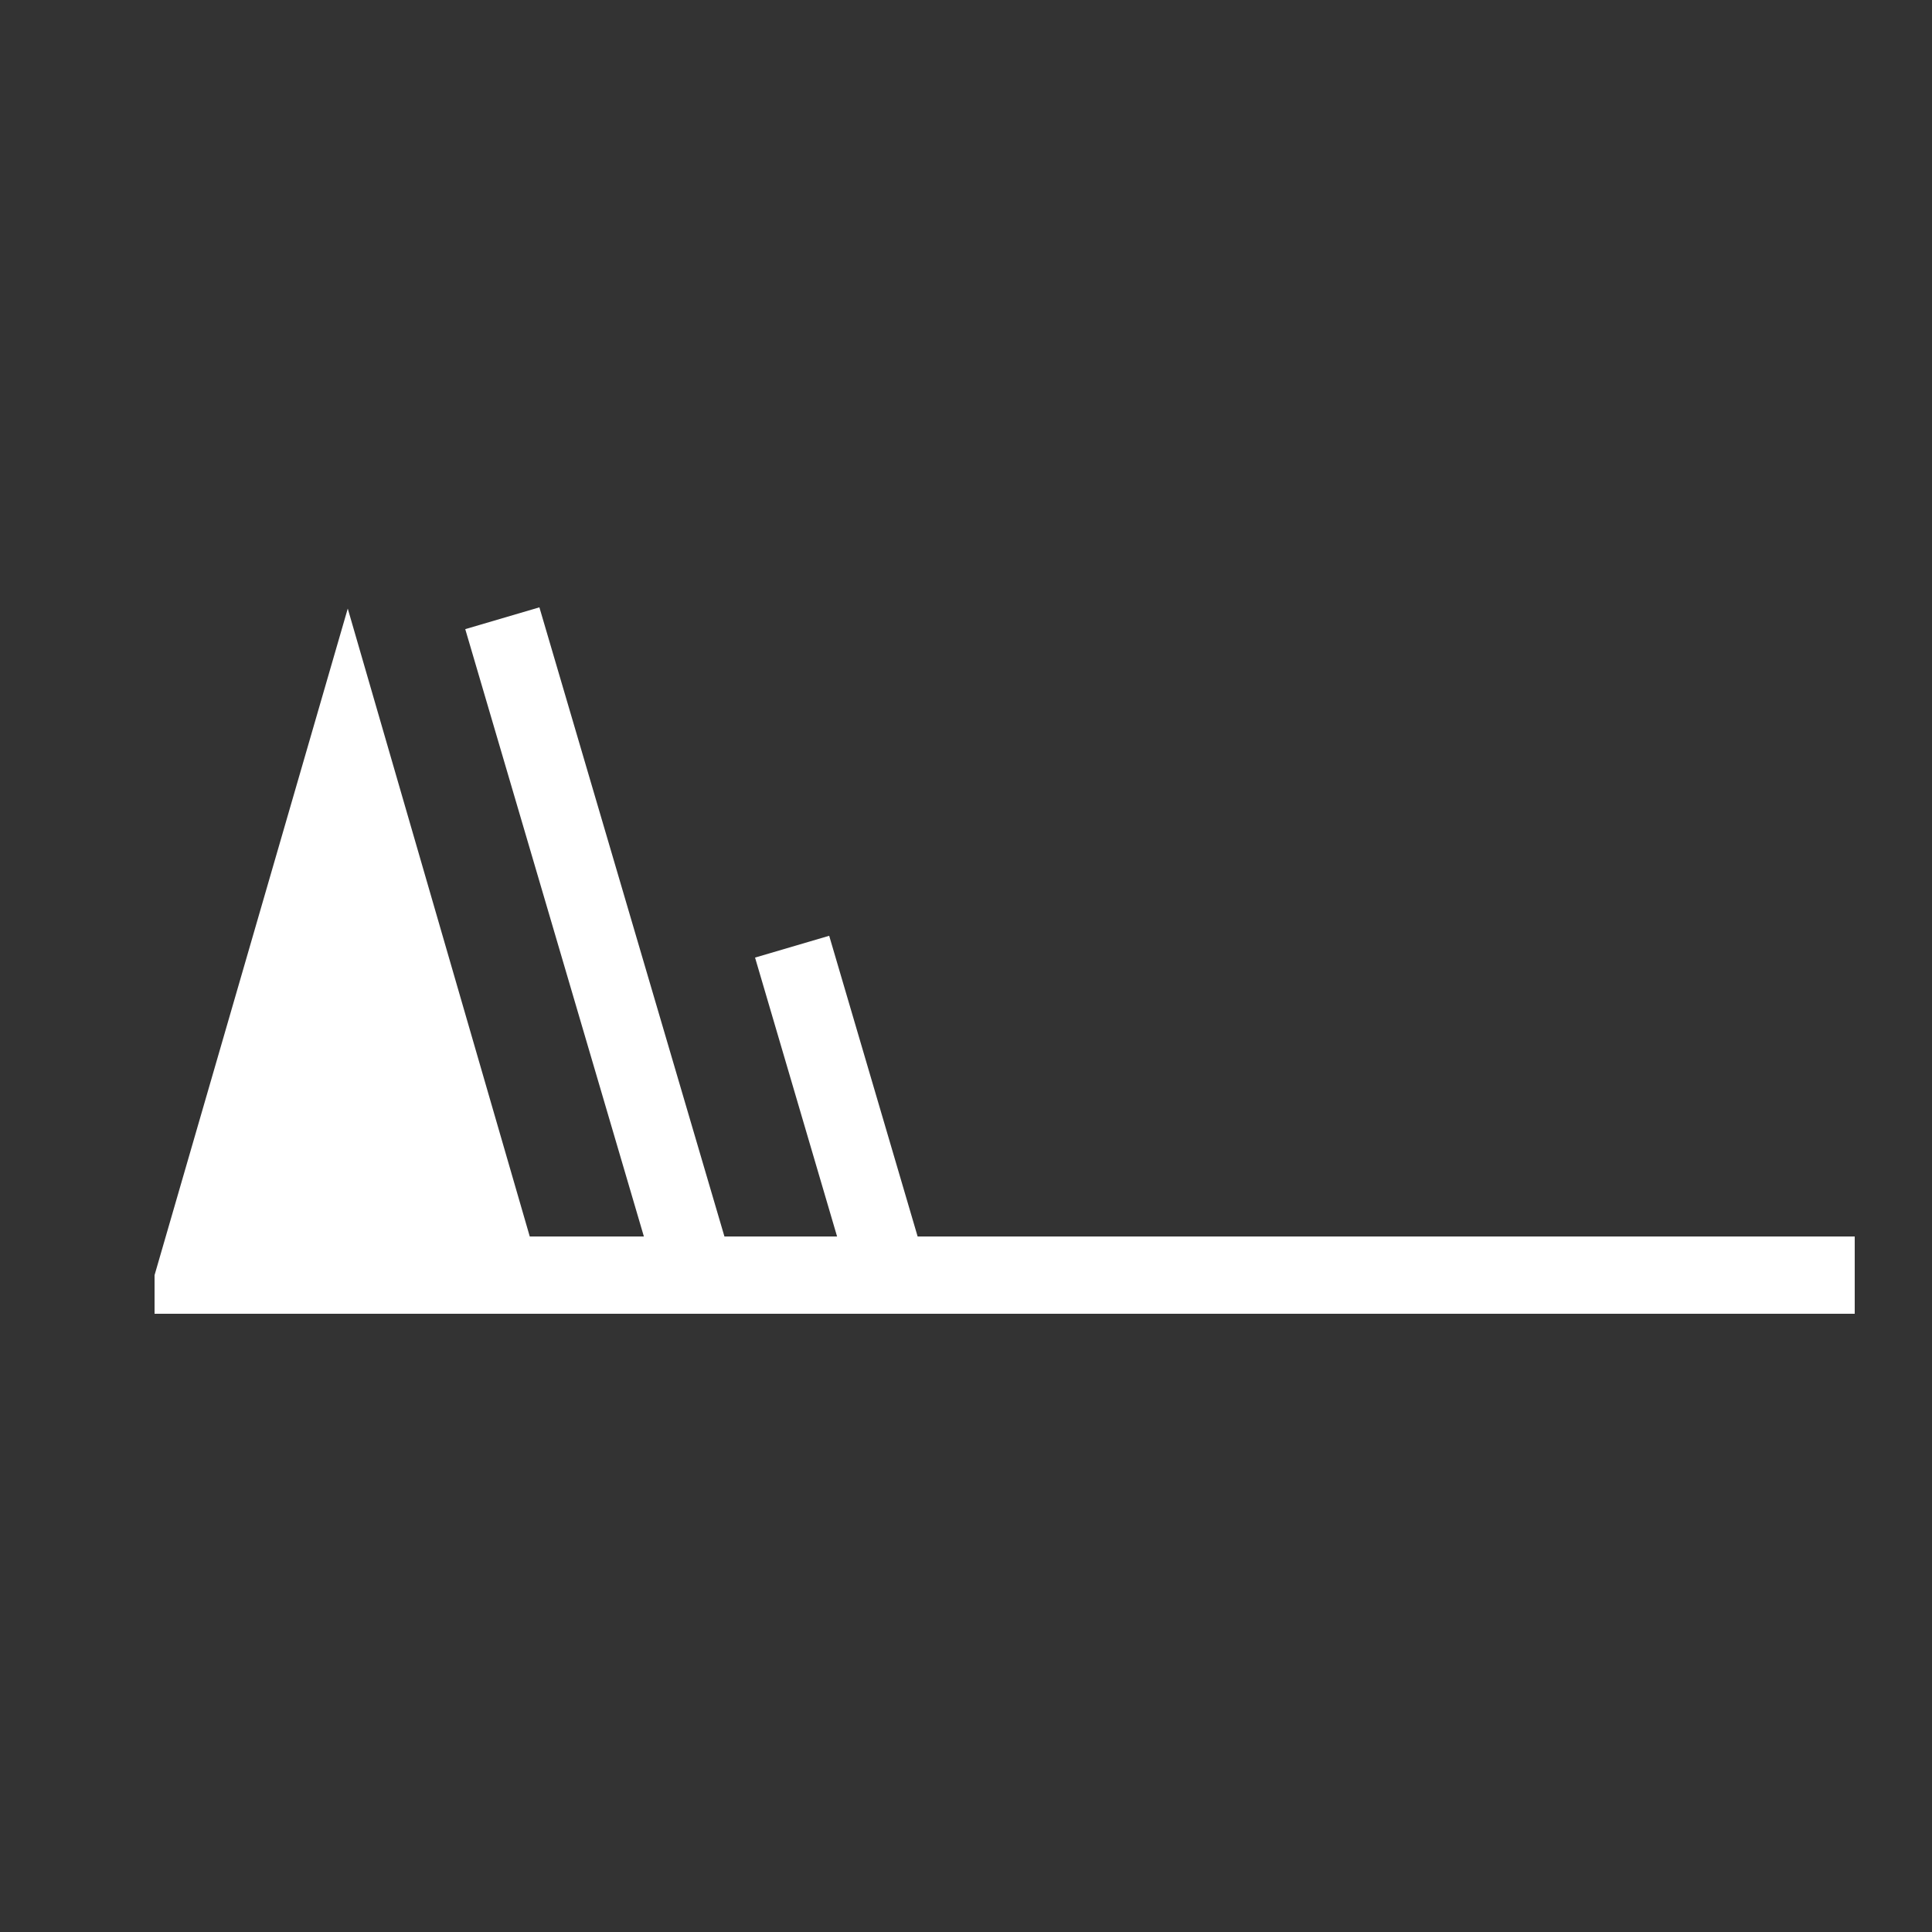 <?xml version="1.0" encoding="UTF-8" standalone="no"?>
<!DOCTYPE svg PUBLIC "-//W3C//DTD SVG 1.1//EN" "http://www.w3.org/Graphics/SVG/1.1/DTD/svg11.dtd">
<svg xmlns="http://www.w3.org/2000/svg" version="1.1" width="200" height="200" viewBox="-48 -33 50 50">
<rect x="-48" y="-33" width="50" height="50" fill="#333333" stroke="none"/>
<desc id="en">Observed wind speed: 63–67 knots</desc>
	<path style="fill:white; stroke:none; stroke-width:0;" d="M -44,1 L -44,0 L -39,-17.25 L -34,0 L -34,1"/>
<g style="fill:none; stroke:white; stroke-width:2;">
	<path d="M 0,0 h -40"/>
	<path d="M -30,0 l -5,-17"/>
	<path d="M -25,0 l -2.5,-8.5"/>
</g>
</svg>
